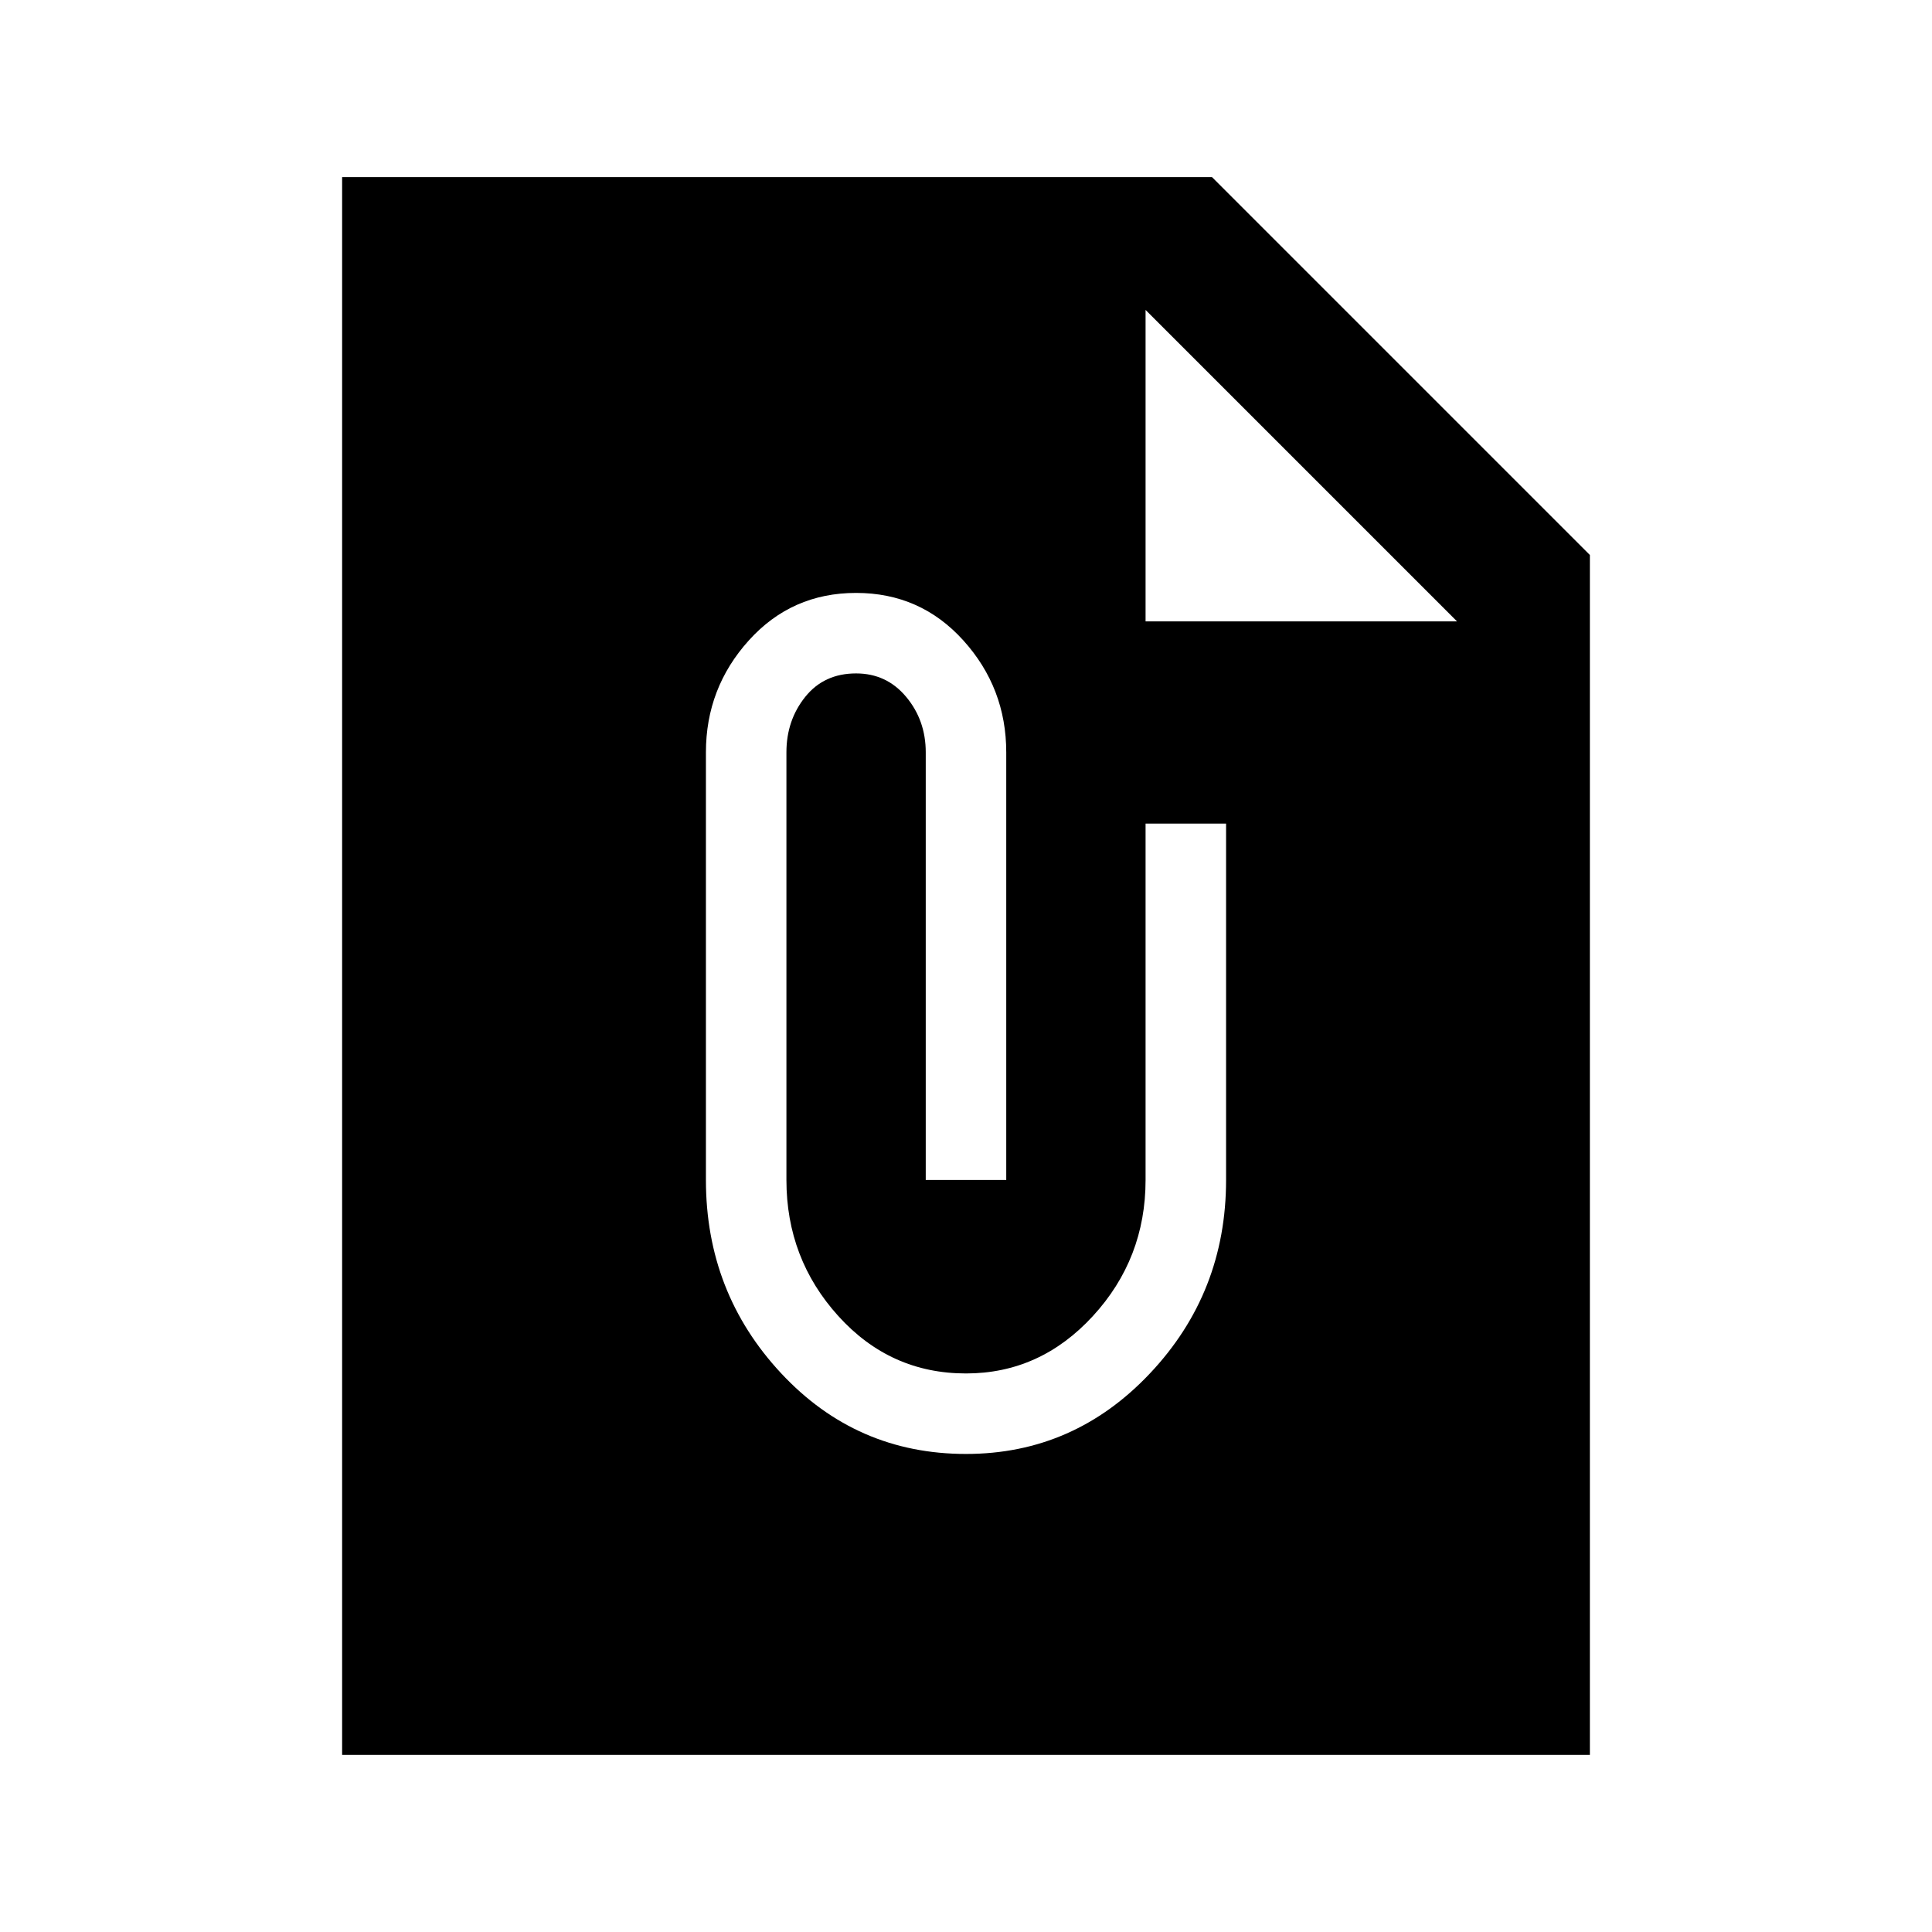 <svg xmlns="http://www.w3.org/2000/svg" height="24" viewBox="0 -960 960 960" width="24"><path d="M480-237.54q53.69 0 91.46-40.08 37.77-40.07 37.77-96.07v-177.08h-40v177.08q0 39.15-26.19 67.65-26.19 28.5-63.04 28.5-37.62 0-63.42-28.5-25.81-28.5-25.81-67.65v-212.46q0-15.93 9.35-27.58 9.34-11.65 25.26-11.65 15.16 0 24.89 11.65t9.73 27.58v212.46h40v-212.46q0-32-21.31-55.62-21.31-23.61-53.31-23.61t-53.3 23.61q-21.31 23.62-21.31 55.62v212.46q0 56 37.38 96.07 37.39 40.08 91.85 40.08ZM170-88v-784h432.23L790-684.23V-88H170Zm399.23-718v154.77H724L569.23-806Z"/></svg>